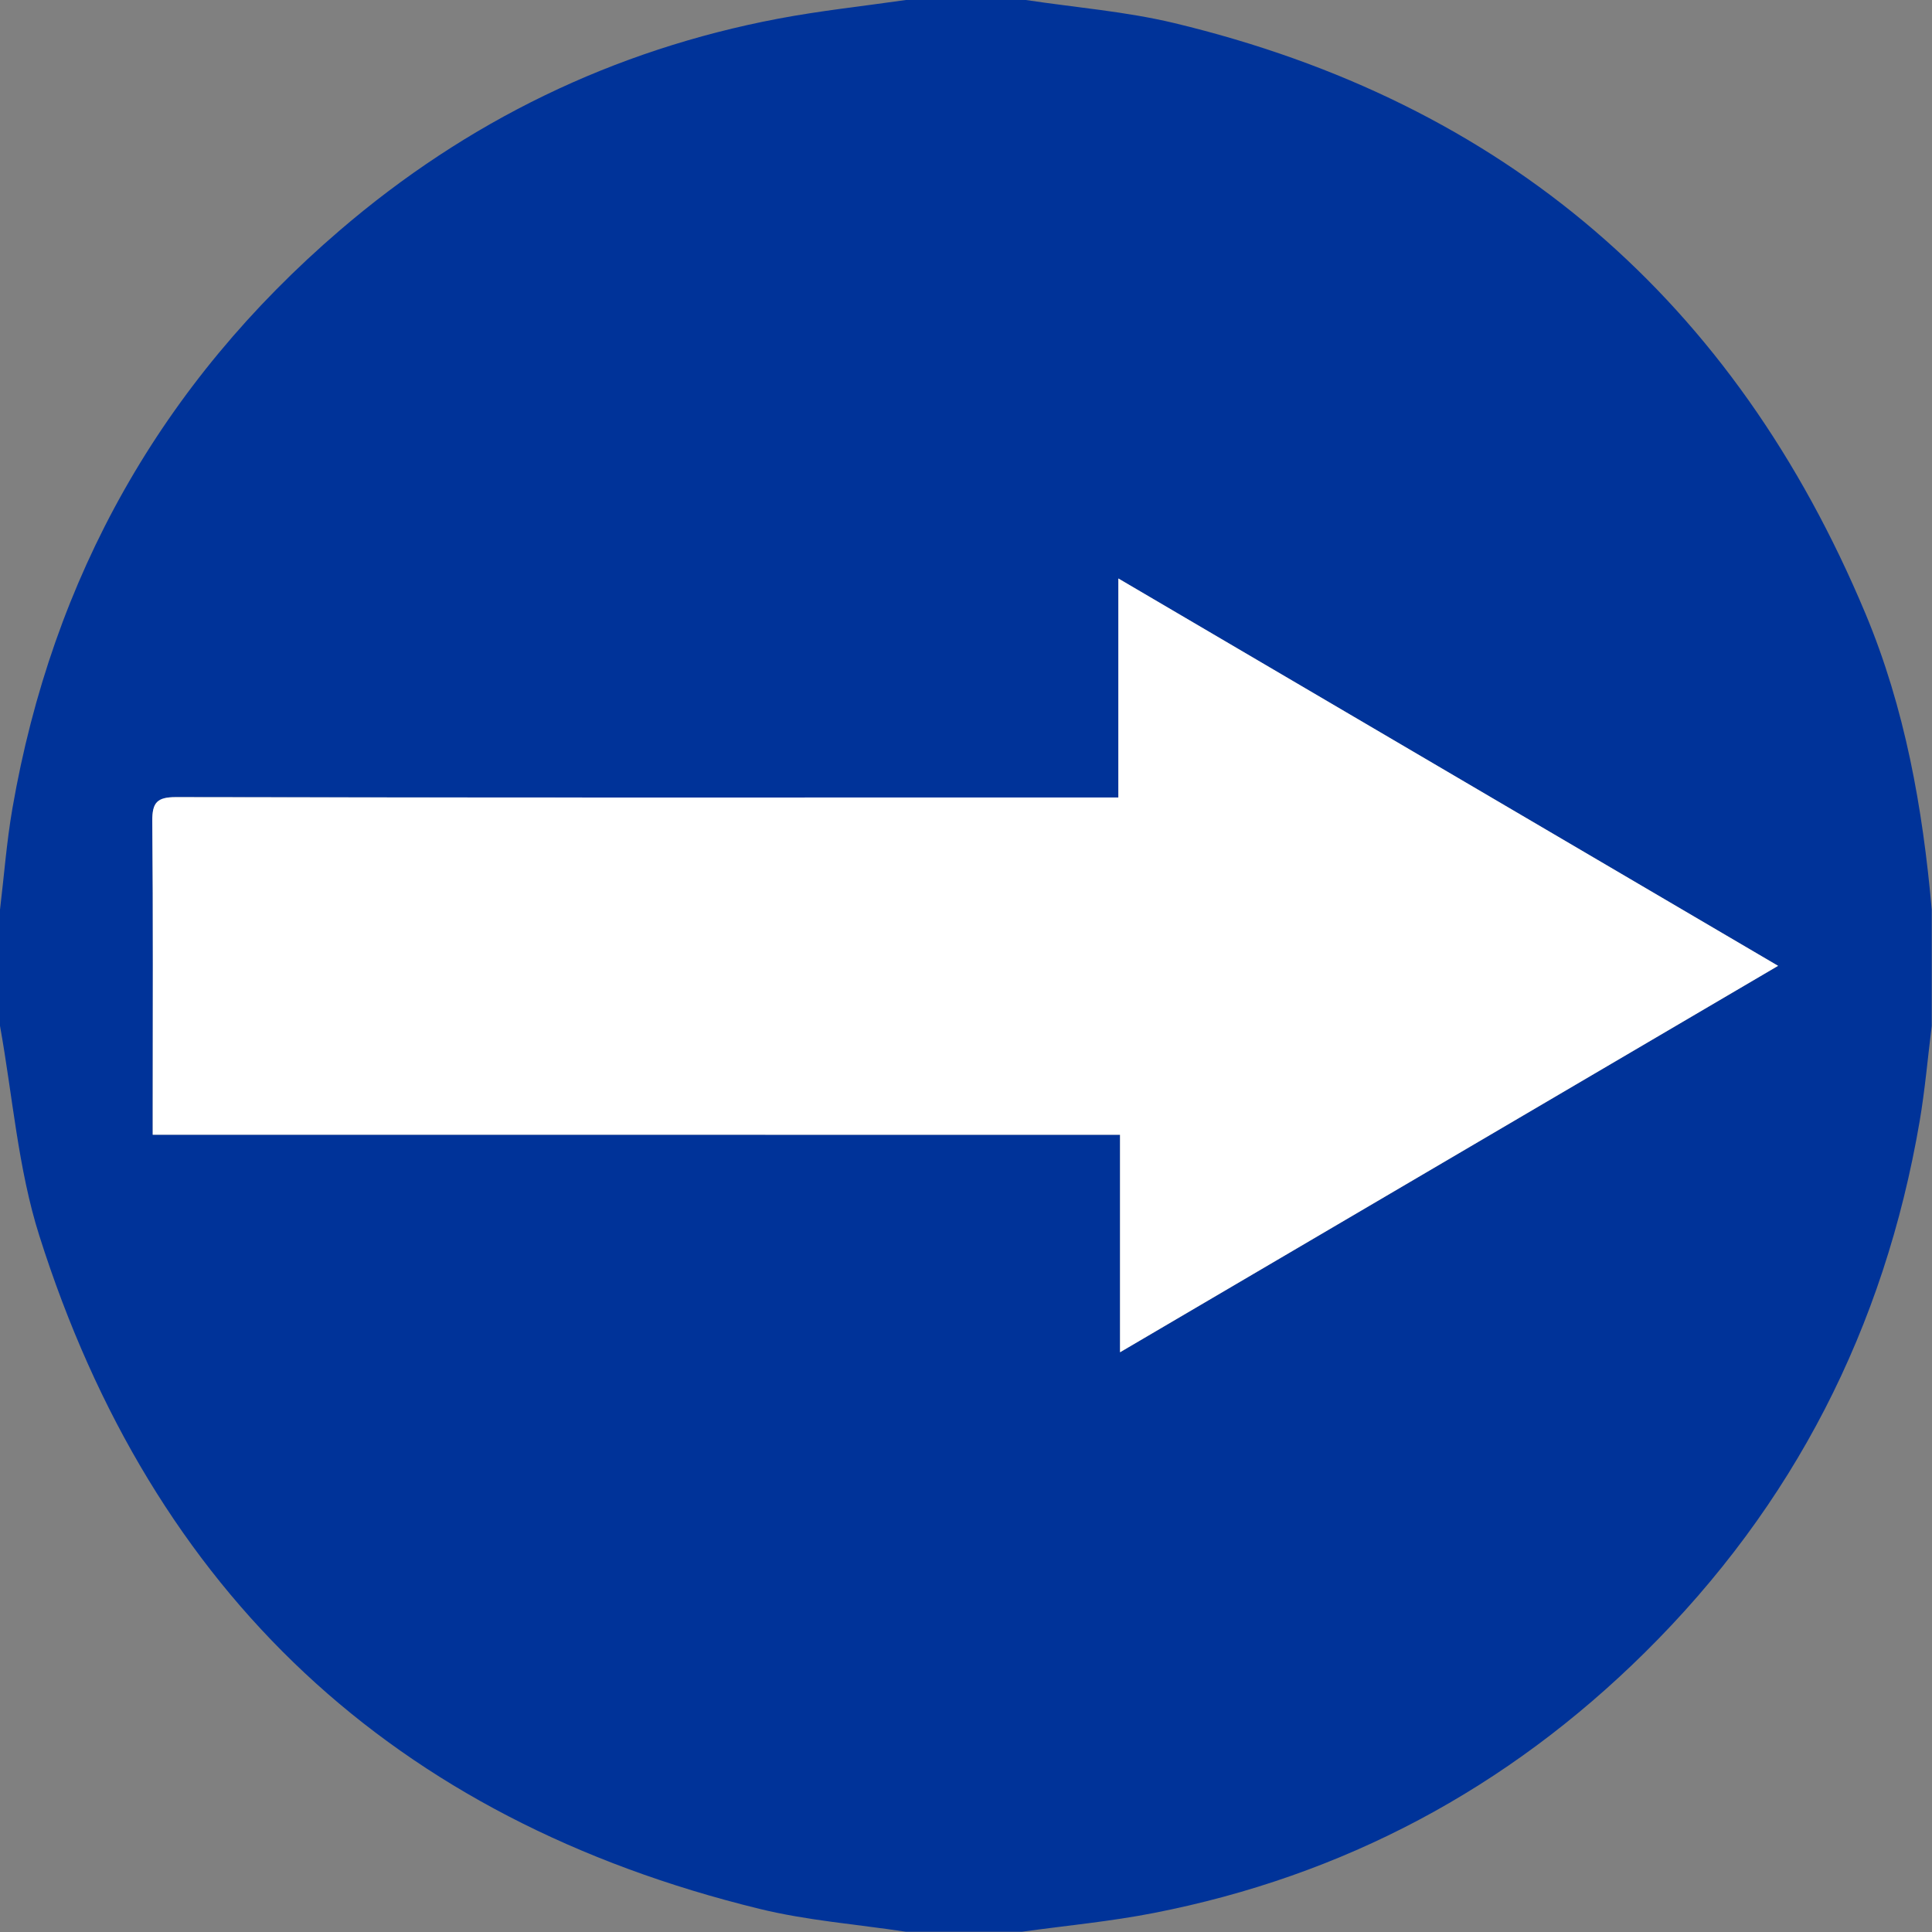 <svg width="228" height="228" viewBox="0 0 228 228" fill="none" xmlns="http://www.w3.org/2000/svg">
    <rect x="0" y="0" width="228" height="228" fill="#808080" stroke="none"/>
    <g clip-path="url(#clip0_342_1207)">
        <path
            d="M220.143 72.402C204.697 35.484 177.569 12.084 138.59 2.727C132.862 1.352 126.913 0.886 121.066 0H106.903C101.873 0.726 96.811 1.261 91.827 2.207C72.361 5.903 55.096 14.309 40.089 27.192C19.046 45.26 6.204 68.071 1.466 95.395C0.781 99.352 0.48 103.372 0 107.36V121.066C1.494 129.335 2.12 137.878 4.637 145.818C18.027 188.109 46.453 214.702 89.607 225.264C95.254 226.649 101.133 227.092 106.903 227.969H120.609C125.794 227.247 131.025 226.763 136.155 225.758C158.555 221.386 177.875 211.07 194.093 195.039C211.678 177.66 222.386 156.663 226.543 132.318C227.178 128.595 227.498 124.816 227.969 121.066V107.36C226.909 95.359 224.812 83.558 220.143 72.402ZM132.185 159.583V133.912H18.023V130.691C18.023 119.426 18.078 108.155 17.977 96.889C17.959 94.714 18.544 94.07 20.773 94.075C56.704 94.139 92.64 94.116 128.572 94.116H131.984V68.272C158.144 83.627 183.832 98.712 209.841 113.98C183.864 129.234 158.208 144.301 132.185 159.583Z"
            fill="#003399" />
        <path
            d="M18.022 133.912C18.022 132.624 18.022 131.655 18.022 130.692C18.022 119.426 18.077 108.155 17.972 96.889C17.954 94.71 18.539 94.066 20.768 94.07C56.699 94.139 92.635 94.116 128.567 94.111C129.617 94.111 130.673 94.111 131.979 94.111C131.979 85.573 131.979 77.24 131.979 68.267C158.139 83.627 183.827 98.707 209.836 113.98C183.859 129.234 158.203 144.301 132.176 159.583C132.176 150.875 132.176 142.556 132.176 133.917C94.065 133.912 56.201 133.912 18.022 133.912Z"
            fill="white" />
    </g>
    <defs>
        <clipPath id="clip0_342_1207">
            <rect width="227.969" height="227.969" fill="white" />
        </clipPath>
    </defs>
</svg>
